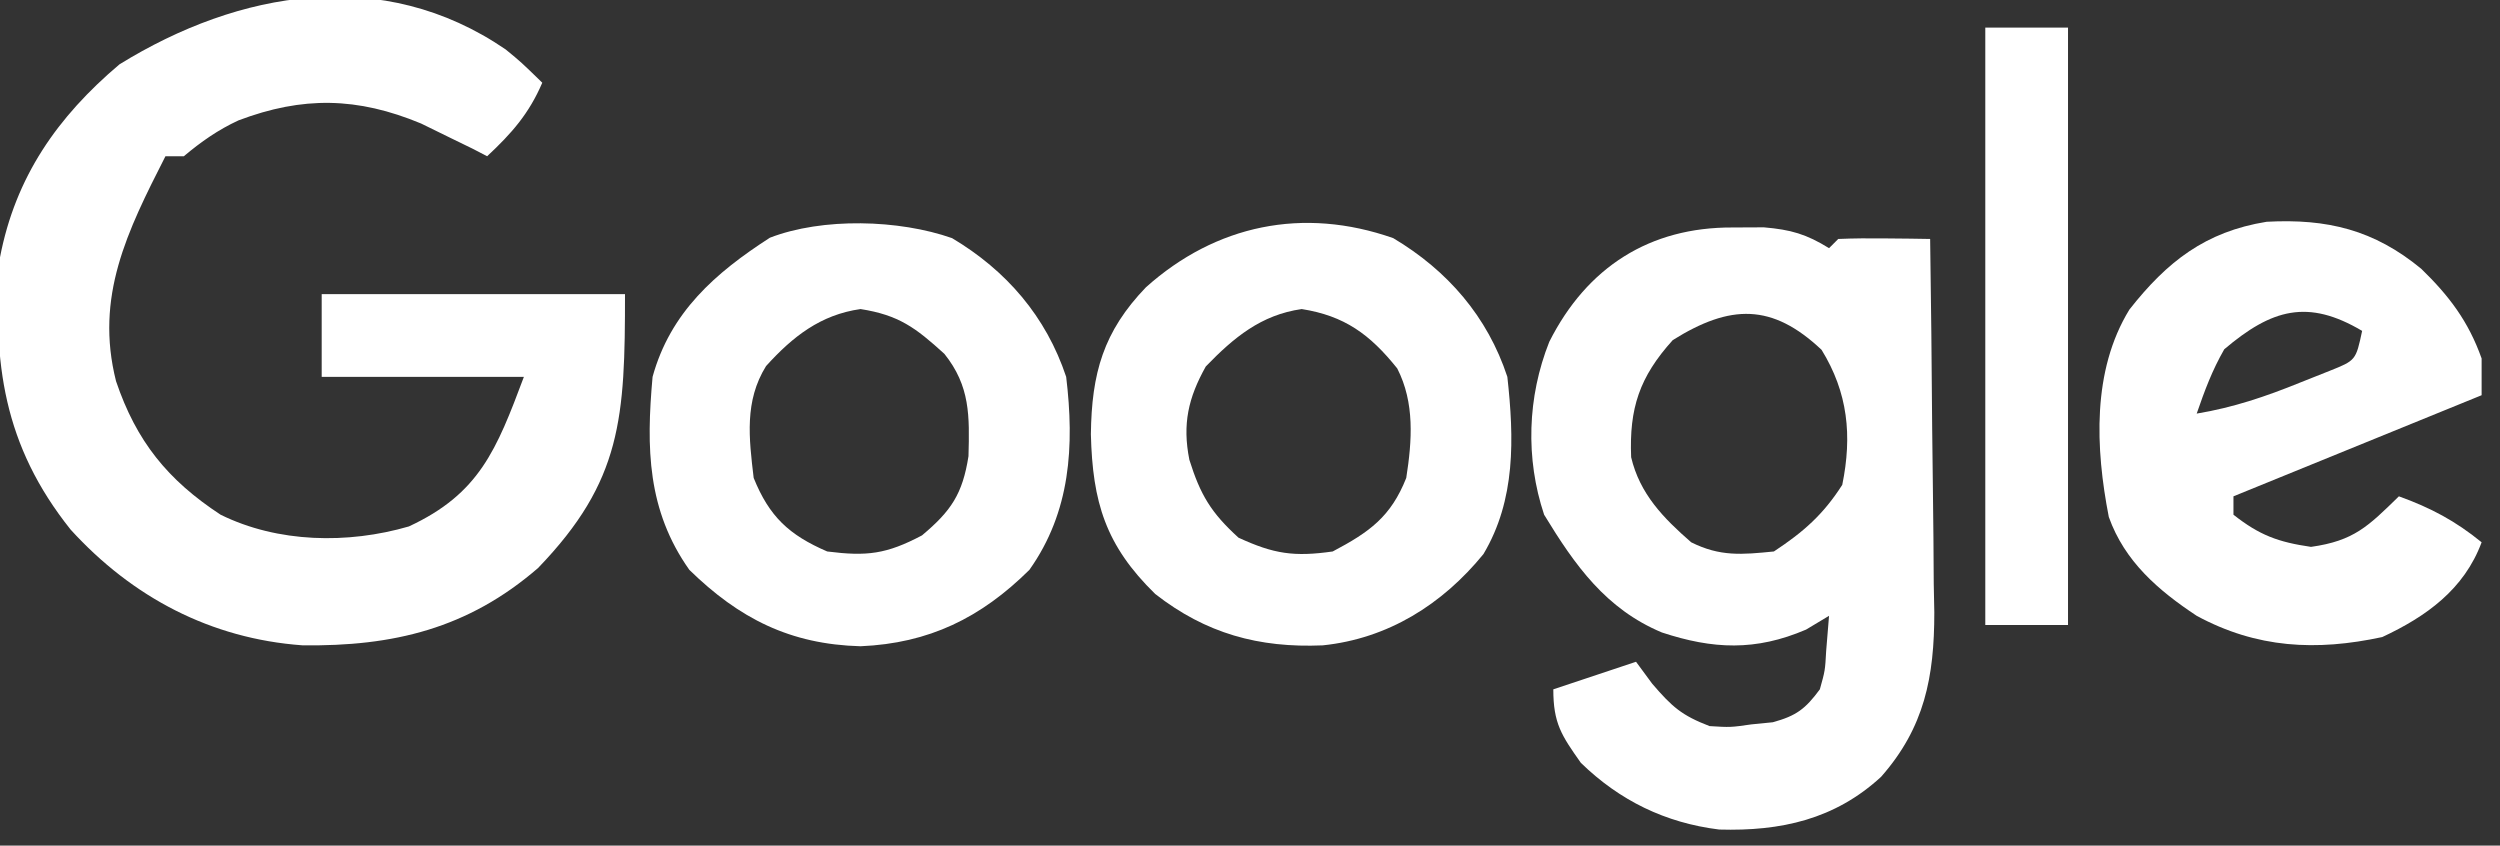 <svg xmlns="http://www.w3.org/2000/svg" version="1.1" width="272" height="92">
<rect width="100%" height="100%" fill="#333333" stroke="none"/>
<path d="M0 0 C1.672 1.371 1.672 1.371 3.984 3.621 C2.542 6.987 0.652 9.132 -2.016 11.621 C-2.531 11.353 -3.047 11.085 -3.578 10.809 C-4.383 10.417 -5.187 10.025 -6.016 9.621 C-7.067 9.105 -8.119 8.59 -9.203 8.059 C-16.125 5.181 -22.067 5.071 -29.07 7.719 C-31.303 8.754 -33.134 10.04 -35.016 11.621 C-35.676 11.621 -36.336 11.621 -37.016 11.621 C-41.174 19.788 -44.715 26.898 -42.391 36.094 C-40.186 42.619 -36.777 46.845 -31.016 50.621 C-24.787 53.694 -17.168 53.829 -10.531 51.898 C-2.865 48.339 -1.001 43.583 1.984 35.621 C-5.276 35.621 -12.536 35.621 -20.016 35.621 C-20.016 32.651 -20.016 29.681 -20.016 26.621 C-9.126 26.621 1.764 26.621 12.984 26.621 C12.984 40.081 12.658 46.945 3.527 56.418 C-4.091 63.018 -12.247 64.964 -22.113 64.832 C-32.079 64.108 -40.62 59.609 -47.328 52.246 C-54.63 43.098 -55.849 34.127 -55.016 22.621 C-53.336 13.873 -48.773 7.33 -42.016 1.621 C-29.005 -6.411 -13.396 -9.164 0 0 Z " fill="#FFFFFF" transform="translate(55.016,5.379)"/>
<path d="M0 0 C1.124 -0.005 2.248 -0.01 3.406 -0.016 C6.35 0.237 8.017 0.716 10.5 2.25 C10.83 1.92 11.16 1.59 11.5 1.25 C13.186 1.178 14.875 1.166 16.562 1.188 C17.482 1.197 18.401 1.206 19.348 1.215 C20.058 1.226 20.768 1.238 21.5 1.25 C21.602 8.082 21.672 14.913 21.72 21.746 C21.74 24.068 21.767 26.39 21.802 28.711 C21.851 32.058 21.873 35.403 21.891 38.75 C21.911 39.781 21.932 40.811 21.953 41.873 C21.955 48.883 20.897 54.399 16.159 59.771 C11.127 64.402 5.261 65.699 -1.453 65.504 C-7.312 64.777 -12.269 62.361 -16.5 58.25 C-18.618 55.255 -19.5 53.943 -19.5 50.25 C-16.53 49.26 -13.56 48.27 -10.5 47.25 C-9.922 48.034 -9.345 48.818 -8.75 49.625 C-6.575 52.162 -5.531 53.085 -2.5 54.25 C-0.232 54.39 -0.232 54.39 2.062 54.062 C2.827 53.986 3.591 53.91 4.379 53.832 C6.945 53.128 7.923 52.382 9.5 50.25 C10.07 48.209 10.07 48.209 10.188 46.062 C10.291 44.804 10.394 43.546 10.5 42.25 C9.675 42.745 8.85 43.24 8 43.75 C2.505 46.105 -2.128 45.895 -7.688 44.062 C-13.775 41.513 -17.141 36.768 -20.5 31.25 C-22.543 25.122 -22.324 18.444 -19.938 12.438 C-15.839 4.299 -8.99 -0.041 0 0 Z M-6.5 12.25 C-10.14 16.274 -11.247 19.689 -11.031 24.996 C-10.092 28.982 -7.53 31.612 -4.5 34.25 C-1.351 35.825 1.02 35.598 4.5 35.25 C7.717 33.125 9.862 31.248 11.938 28 C13.029 22.665 12.559 17.966 9.688 13.312 C4.311 8.244 -0.227 8.329 -6.5 12.25 Z " fill="#FFFFFF" transform="translate(188.5,24.75)"/>
<path d="M0 0 C3.035 2.95 5.126 5.711 6.562 9.75 C6.562 11.07 6.562 12.39 6.562 13.75 C-2.348 17.38 -11.258 21.01 -20.438 24.75 C-20.438 25.41 -20.438 26.07 -20.438 26.75 C-17.606 28.981 -15.582 29.729 -12 30.25 C-7.318 29.593 -5.775 28.006 -2.438 24.75 C1.022 25.999 3.709 27.425 6.562 29.75 C4.663 34.877 0.529 37.832 -4.25 40.062 C-11.43 41.611 -17.907 41.288 -24.438 37.75 C-28.606 34.993 -32.274 31.839 -34 26.996 C-35.453 19.536 -35.846 11.091 -31.758 4.43 C-27.655 -0.79 -23.493 -4.044 -16.828 -5.121 C-10.229 -5.477 -5.138 -4.244 0 0 Z M-21.438 8.75 C-22.76 11.054 -23.562 13.22 -24.438 15.75 C-20.453 15.086 -16.927 13.895 -13.188 12.375 C-12.13 11.955 -11.073 11.535 -9.984 11.102 C-7.124 9.959 -7.124 9.959 -6.438 6.75 C-12.356 3.243 -16.275 4.373 -21.438 8.75 Z " fill="#FFFFFF" transform="translate(263.438,29.25)"/>
<path d="M0 0 C5.918 3.526 10.226 8.527 12.414 15.09 C13.318 22.619 12.894 29.77 8.414 36.09 C3.131 41.317 -2.509 44.084 -9.961 44.402 C-17.621 44.196 -23.167 41.383 -28.586 36.09 C-33.171 29.608 -33.283 22.835 -32.586 15.09 C-30.651 8.072 -25.773 3.785 -19.82 -0.047 C-14.098 -2.258 -5.778 -2.034 0 0 Z M-20.242 13.922 C-22.604 17.733 -22.1 21.755 -21.586 26.09 C-19.886 30.295 -17.743 32.295 -13.586 34.09 C-9.268 34.639 -7.143 34.384 -3.273 32.34 C-0.089 29.674 1.143 27.821 1.785 23.723 C1.901 19.355 1.977 16.103 -0.836 12.59 C-3.982 9.729 -5.798 8.372 -9.961 7.715 C-14.314 8.337 -17.334 10.705 -20.242 13.922 Z " fill="#FFFFFF" transform="translate(103.586,25.91)"/>
<path d="M0 0 C5.905 3.518 10.255 8.529 12.414 15.09 C13.149 21.766 13.334 28.468 9.812 34.375 C5.337 39.863 -0.59 43.576 -7.676 44.305 C-14.626 44.602 -20.385 43.019 -25.898 38.715 C-31.306 33.433 -32.717 28.728 -32.898 21.34 C-32.818 14.698 -31.544 10.165 -26.902 5.34 C-19.336 -1.429 -9.817 -3.455 0 0 Z M-20.398 13.965 C-22.305 17.377 -22.956 20.23 -22.184 24.113 C-20.988 27.92 -19.838 29.861 -16.836 32.59 C-12.987 34.366 -10.78 34.689 -6.586 34.09 C-2.562 31.964 -0.262 30.309 1.414 26.09 C2.05 22.033 2.344 17.904 0.434 14.176 C-2.544 10.456 -5.315 8.448 -9.961 7.715 C-14.378 8.346 -17.352 10.814 -20.398 13.965 Z " fill="#FFFFFF" transform="translate(151.586,25.91)"/>
<path d="M0 0 C2.97 0 5.94 0 9 0 C9 21.45 9 42.9 9 65 C6.03 65 3.06 65 0 65 C0 43.55 0 22.1 0 0 Z " fill="#ffffff" transform="translate(216,3)"/>
</svg>